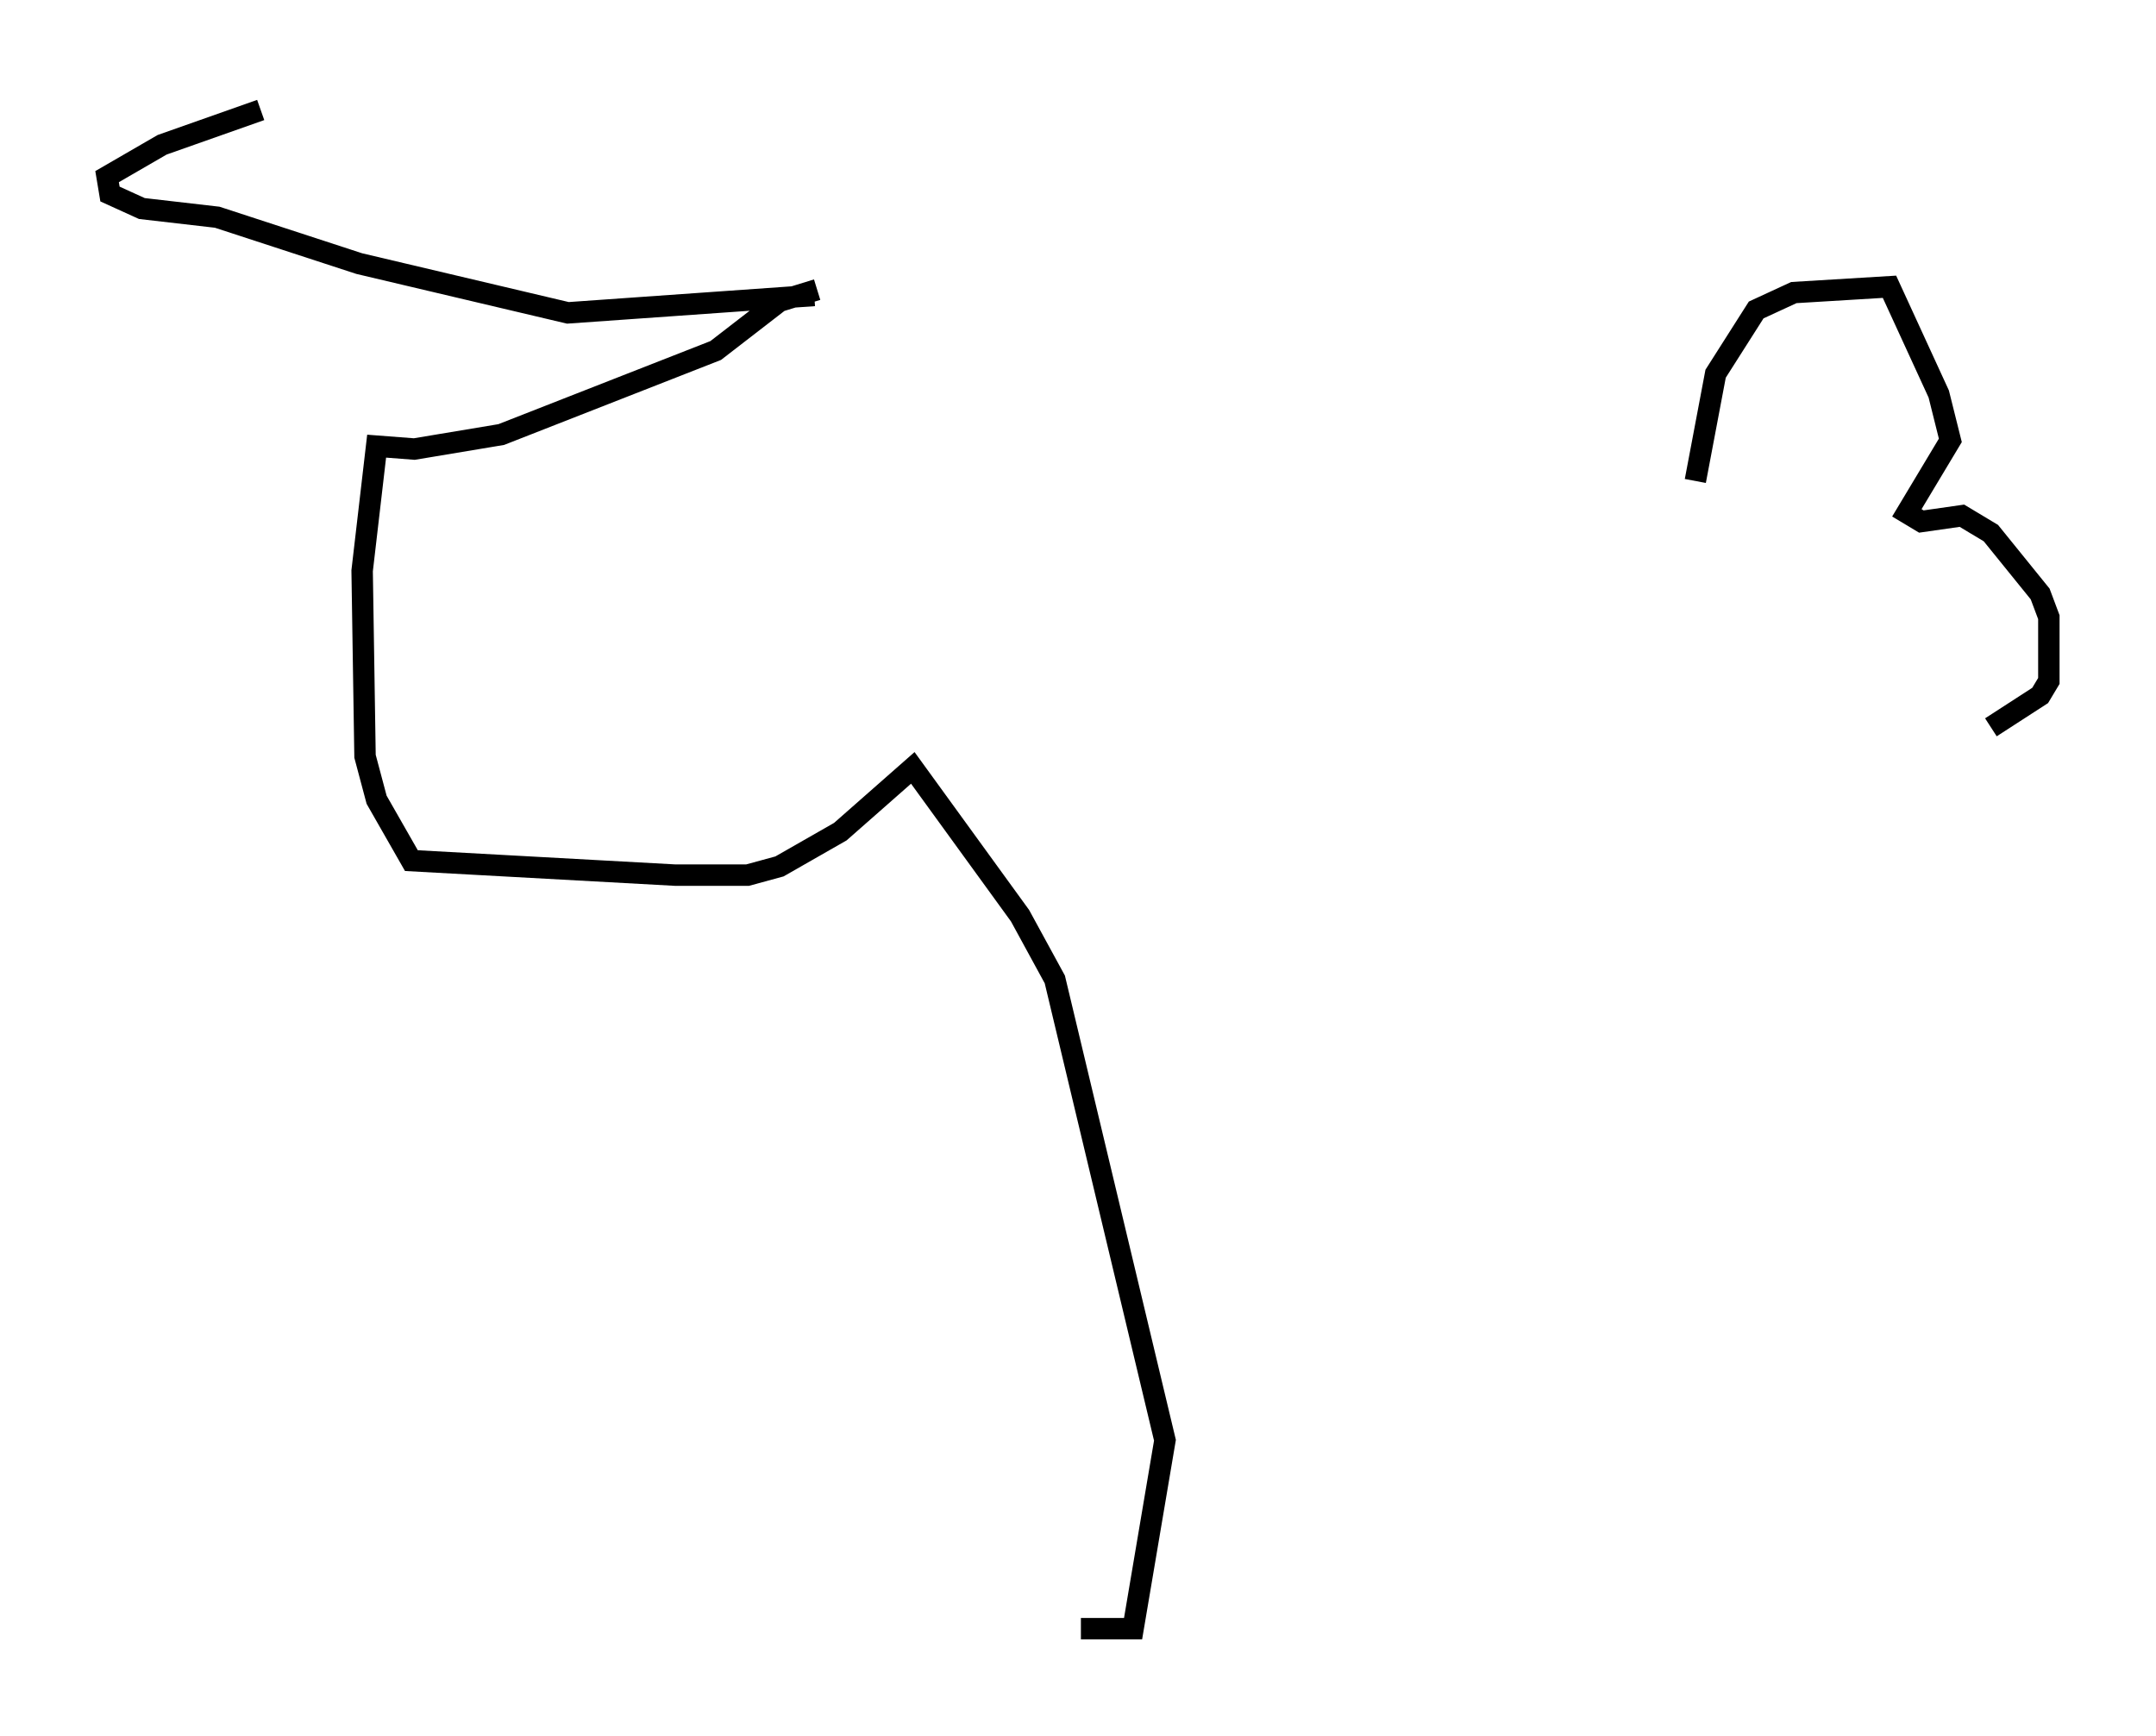 <?xml version="1.0" encoding="utf-8" ?>
<svg baseProfile="full" height="81.041" version="1.1" width="100.662" xmlns="http://www.w3.org/2000/svg" xmlns:ev="http://www.w3.org/2001/xml-events" xmlns:xlink="http://www.w3.org/1999/xlink"><defs /><rect fill="white" height="81.041" width="100.662" x="0" y="0" /><path d="M24.892, 5 m-12.72, 0.135 l-4.601, 1.624 -2.571, 1.488 l0.135, 0.812 1.488, 0.677 l3.518, 0.406 6.631, 2.165 l9.743, 2.3 11.502, -0.812 m0.135, -0.271 l-1.759, 0.541 -2.977, 2.3 l-10.013, 3.924 -4.059, 0.677 l-1.759, -0.135 -0.677, 5.819 l0.135, 8.66 0.541, 2.03 l1.624, 2.842 12.314, 0.677 l3.383, 0.0 1.488, -0.406 l2.842, -1.624 3.383, -2.977 l5.007, 6.901 1.624, 2.977 l5.142, 21.515 -1.488, 8.796 l-2.436, 0.0 m28.687, -53.585 l0.947, -5.007 1.894, -2.977 l1.759, -0.812 4.465, -0.271 l2.3, 5.007 0.541, 2.165 l-2.03, 3.383 0.677, 0.406 l1.894, -0.271 1.353, 0.812 l2.3, 2.842 0.406, 1.083 l0.0, 2.977 -0.406, 0.677 l-2.3, 1.488 " fill="none" stroke="black" stroke-width="1" /></svg>
